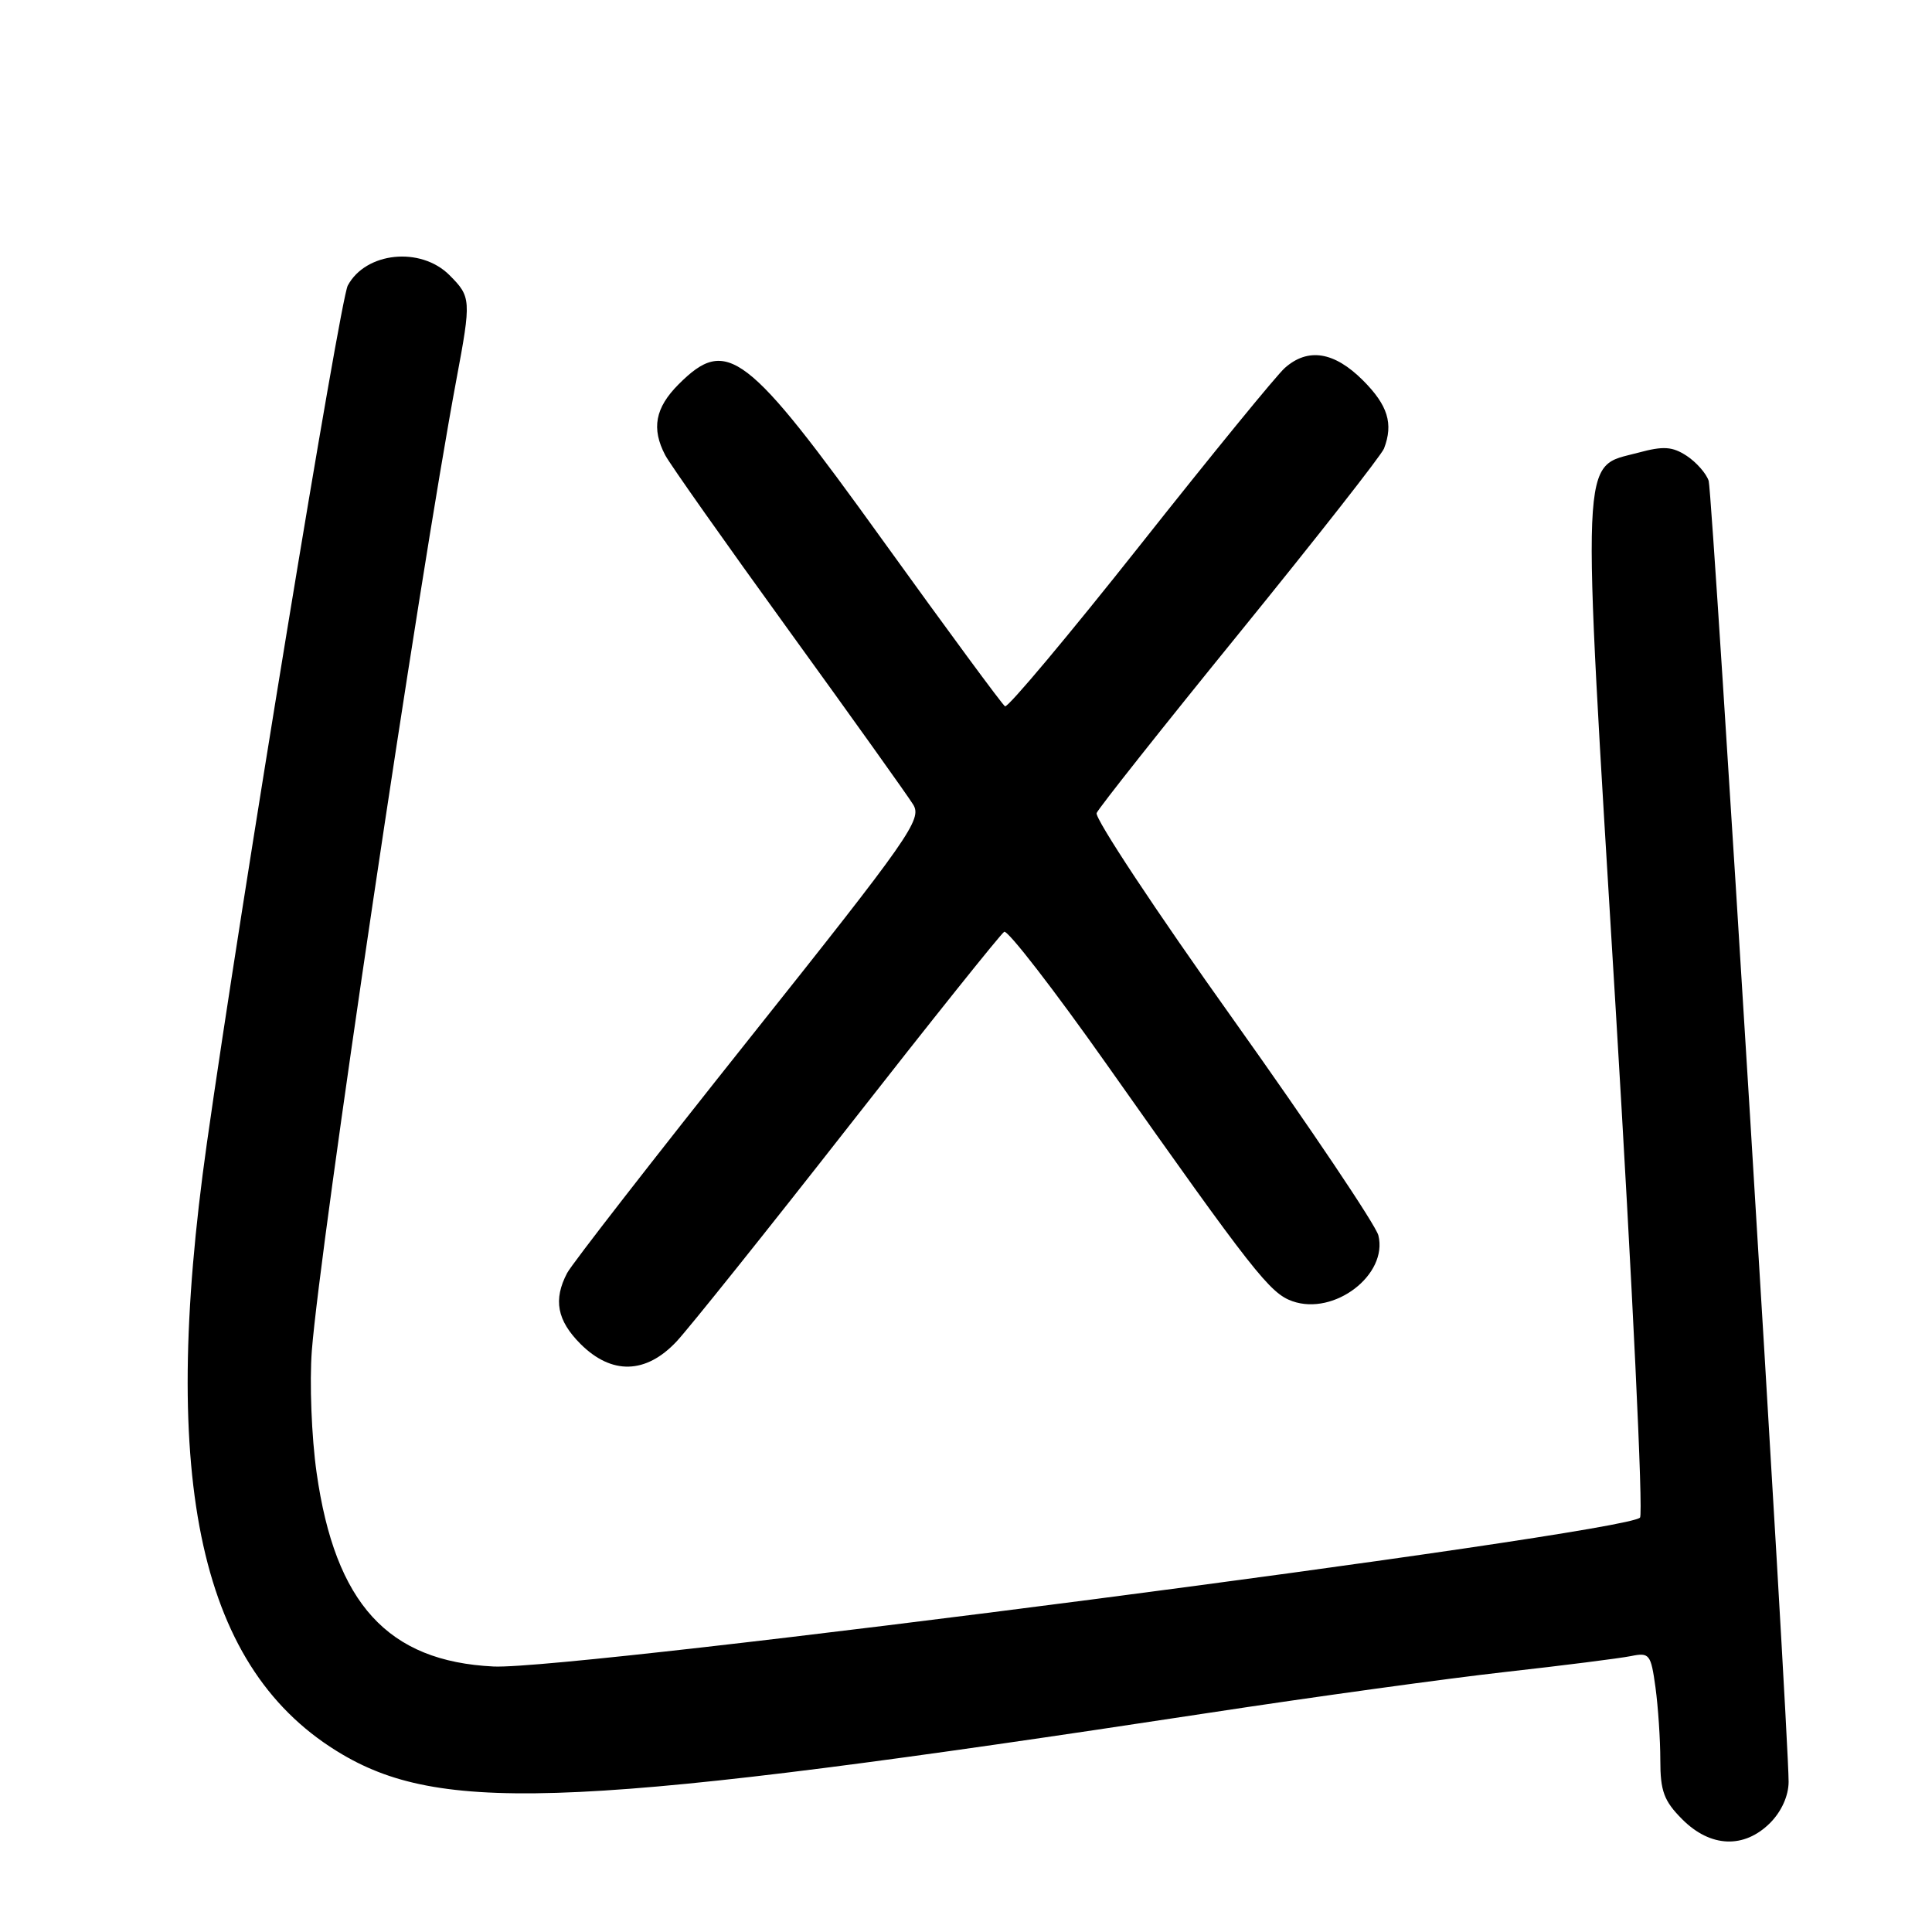 <?xml version="1.0" encoding="UTF-8" standalone="no"?>
<!DOCTYPE svg PUBLIC "-//W3C//DTD SVG 1.1//EN" "http://www.w3.org/Graphics/SVG/1.1/DTD/svg11.dtd" >
<svg xmlns="http://www.w3.org/2000/svg" xmlns:xlink="http://www.w3.org/1999/xlink" version="1.1" viewBox="0 0 256 256">
 <g >
 <path fill="currentColor"
d=" M 234.55 241.55 C 236.06 240.03 237.00 237.94 237.00 236.09 C 237.00 229.36 226.92 65.36 226.41 63.72 C 226.10 62.75 224.79 61.26 223.51 60.41 C 221.60 59.16 220.41 59.08 217.09 59.98 C 209.36 62.06 209.51 58.27 214.08 133.56 C 216.30 170.25 217.76 200.64 217.31 201.09 C 215.13 203.26 76.04 221.33 65.40 220.82 C 51.39 220.14 44.41 212.50 41.95 195.13 C 41.28 190.43 41.00 183.16 41.32 178.96 C 42.41 164.90 55.49 77.01 60.47 50.32 C 62.46 39.69 62.43 39.34 59.55 36.45 C 55.73 32.64 48.46 33.39 46.08 37.84 C 45.05 39.77 31.88 119.95 27.41 151.50 C 21.02 196.61 26.54 221.44 45.41 232.50 C 58.97 240.45 77.43 239.56 160.00 226.99 C 174.03 224.85 191.80 222.40 199.50 221.54 C 207.20 220.68 214.67 219.73 216.11 219.44 C 218.56 218.94 218.75 219.18 219.36 223.59 C 219.71 226.17 220.00 230.50 220.00 233.22 C 220.00 237.34 220.48 238.64 222.92 241.08 C 226.65 244.81 231.10 244.99 234.55 241.55 Z  M 89.65 177.75 C 91.32 175.96 101.59 163.13 112.46 149.24 C 123.33 135.34 132.60 123.75 133.06 123.47 C 133.51 123.19 139.65 131.12 146.69 141.10 C 166.10 168.61 168.27 171.37 171.26 172.42 C 176.81 174.37 183.94 168.90 182.64 163.69 C 182.29 162.33 173.64 149.45 163.41 135.08 C 153.17 120.72 145.03 108.41 145.31 107.73 C 145.60 107.05 154.14 96.27 164.30 83.77 C 174.46 71.26 183.05 60.31 183.39 59.43 C 184.65 56.14 183.90 53.70 180.60 50.40 C 176.79 46.59 173.31 46.04 170.25 48.75 C 169.16 49.71 160.52 60.29 151.05 72.26 C 141.58 84.22 133.53 93.82 133.17 93.59 C 132.80 93.36 125.53 83.48 117.00 71.64 C 98.89 46.47 96.33 44.52 89.92 50.92 C 86.81 54.04 86.29 56.78 88.15 60.32 C 88.78 61.52 96.14 71.95 104.50 83.50 C 112.86 95.05 120.29 105.45 121.00 106.61 C 122.21 108.56 120.59 110.87 99.30 137.61 C 86.65 153.50 75.78 167.48 75.15 168.68 C 73.29 172.22 73.81 174.96 76.92 178.08 C 81.05 182.20 85.59 182.08 89.65 177.75 Z "/>
</g>
</svg>